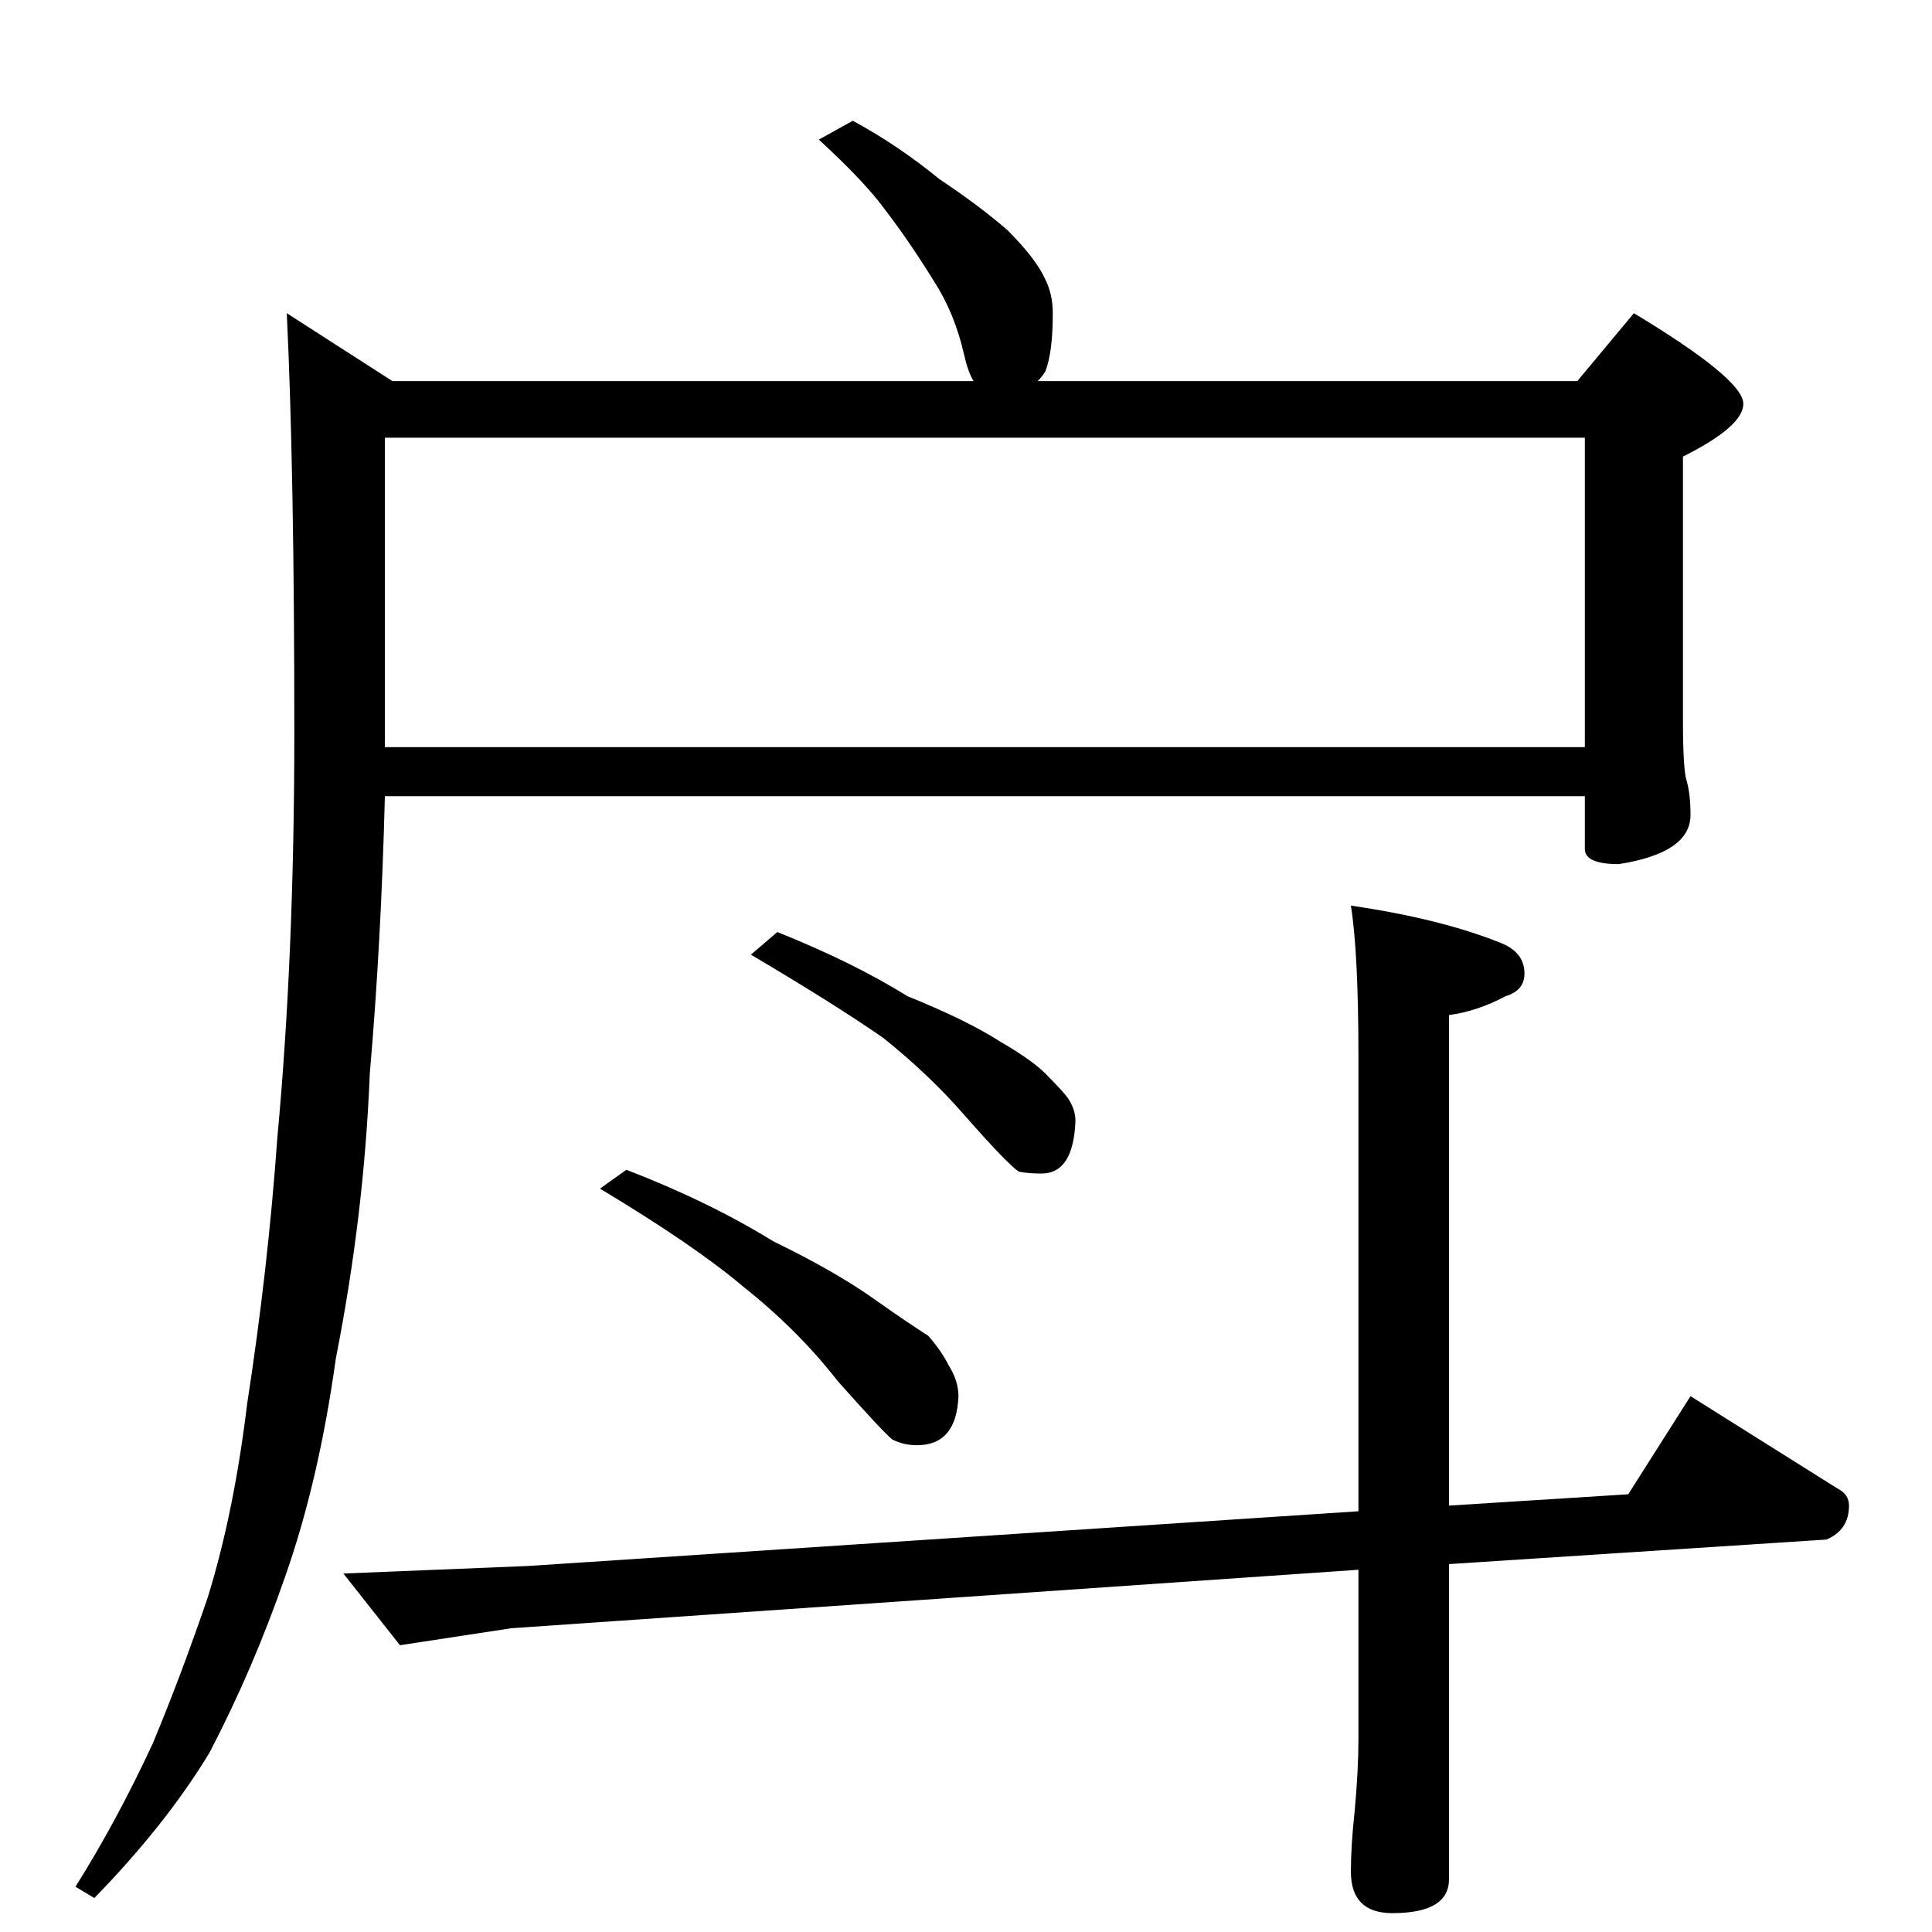 <?xml version="1.0" standalone="no"?>
<!DOCTYPE svg PUBLIC "-//W3C//DTD SVG 1.1//EN" "http://www.w3.org/Graphics/SVG/1.1/DTD/svg11.dtd" >
<svg xmlns="http://www.w3.org/2000/svg" xmlns:xlink="http://www.w3.org/1999/xlink" version="1.1" viewBox="0 -204 1024 1024">
  <g transform="matrix(1 0 0 -1 0 820)">
   <path fill="currentColor"
d="M412 530q40 -16 69 -34q32 -13 49 -24q19 -11 26 -19q7 -7 10 -11q4 -6 4 -12q-1 -28 -18 -28q-7 0 -12 1q-6 4 -28 29q-19 22 -44 42q-26 18 -70 44zM332 404q44 -17 78 -38q33 -16 54 -31q17 -12 28 -19q7 -8 11 -16q5 -8 5 -16q-1 -26 -22 -26q-7 0 -13 3q-5 4 -29 31
q-21 27 -50 50q-26 22 -76 52zM863 232l33 52l78 -49q6 -3 6 -9q0 -13 -12 -18l-200 -13v-167q0 -18 -30 -18q-22 0 -22 22q0 14 2 32q2 22 2 38v90l-449 -31l-59 -9l-30 38l98 4l440 29v241q0 55 -4 80q48 -7 80 -20q12 -5 12 -16q0 -9 -10 -12q-15 -8 -30 -10v-260z
M452 960q24 -13 46 -31q21 -14 36 -27q15 -15 20 -26q4 -8 4 -18q0 -21 -4 -31q-2 -3 -4 -5h286l30 36q58 -35 58 -48q0 -12 -32 -28v-140q0 -26 2 -32q2 -7 2 -18q0 -20 -38 -26q-18 0 -18 8v28h-636q-2 -78 -8 -147q-3 -75 -18 -151q-9 -65 -27 -116q-17 -49 -40 -93
q-23 -38 -61 -77l-10 6q22 35 41 76q15 36 29 77q14 45 21 103q11 71 16 141q9 97 9 215q0 139 -4 222l56 -36h308q-3 5 -5 14q-5 22 -16 39q-13 21 -26 38q-11 15 -35 37zM204 628h636v164h-636v-156v-8z" />
  </g>

</svg>
